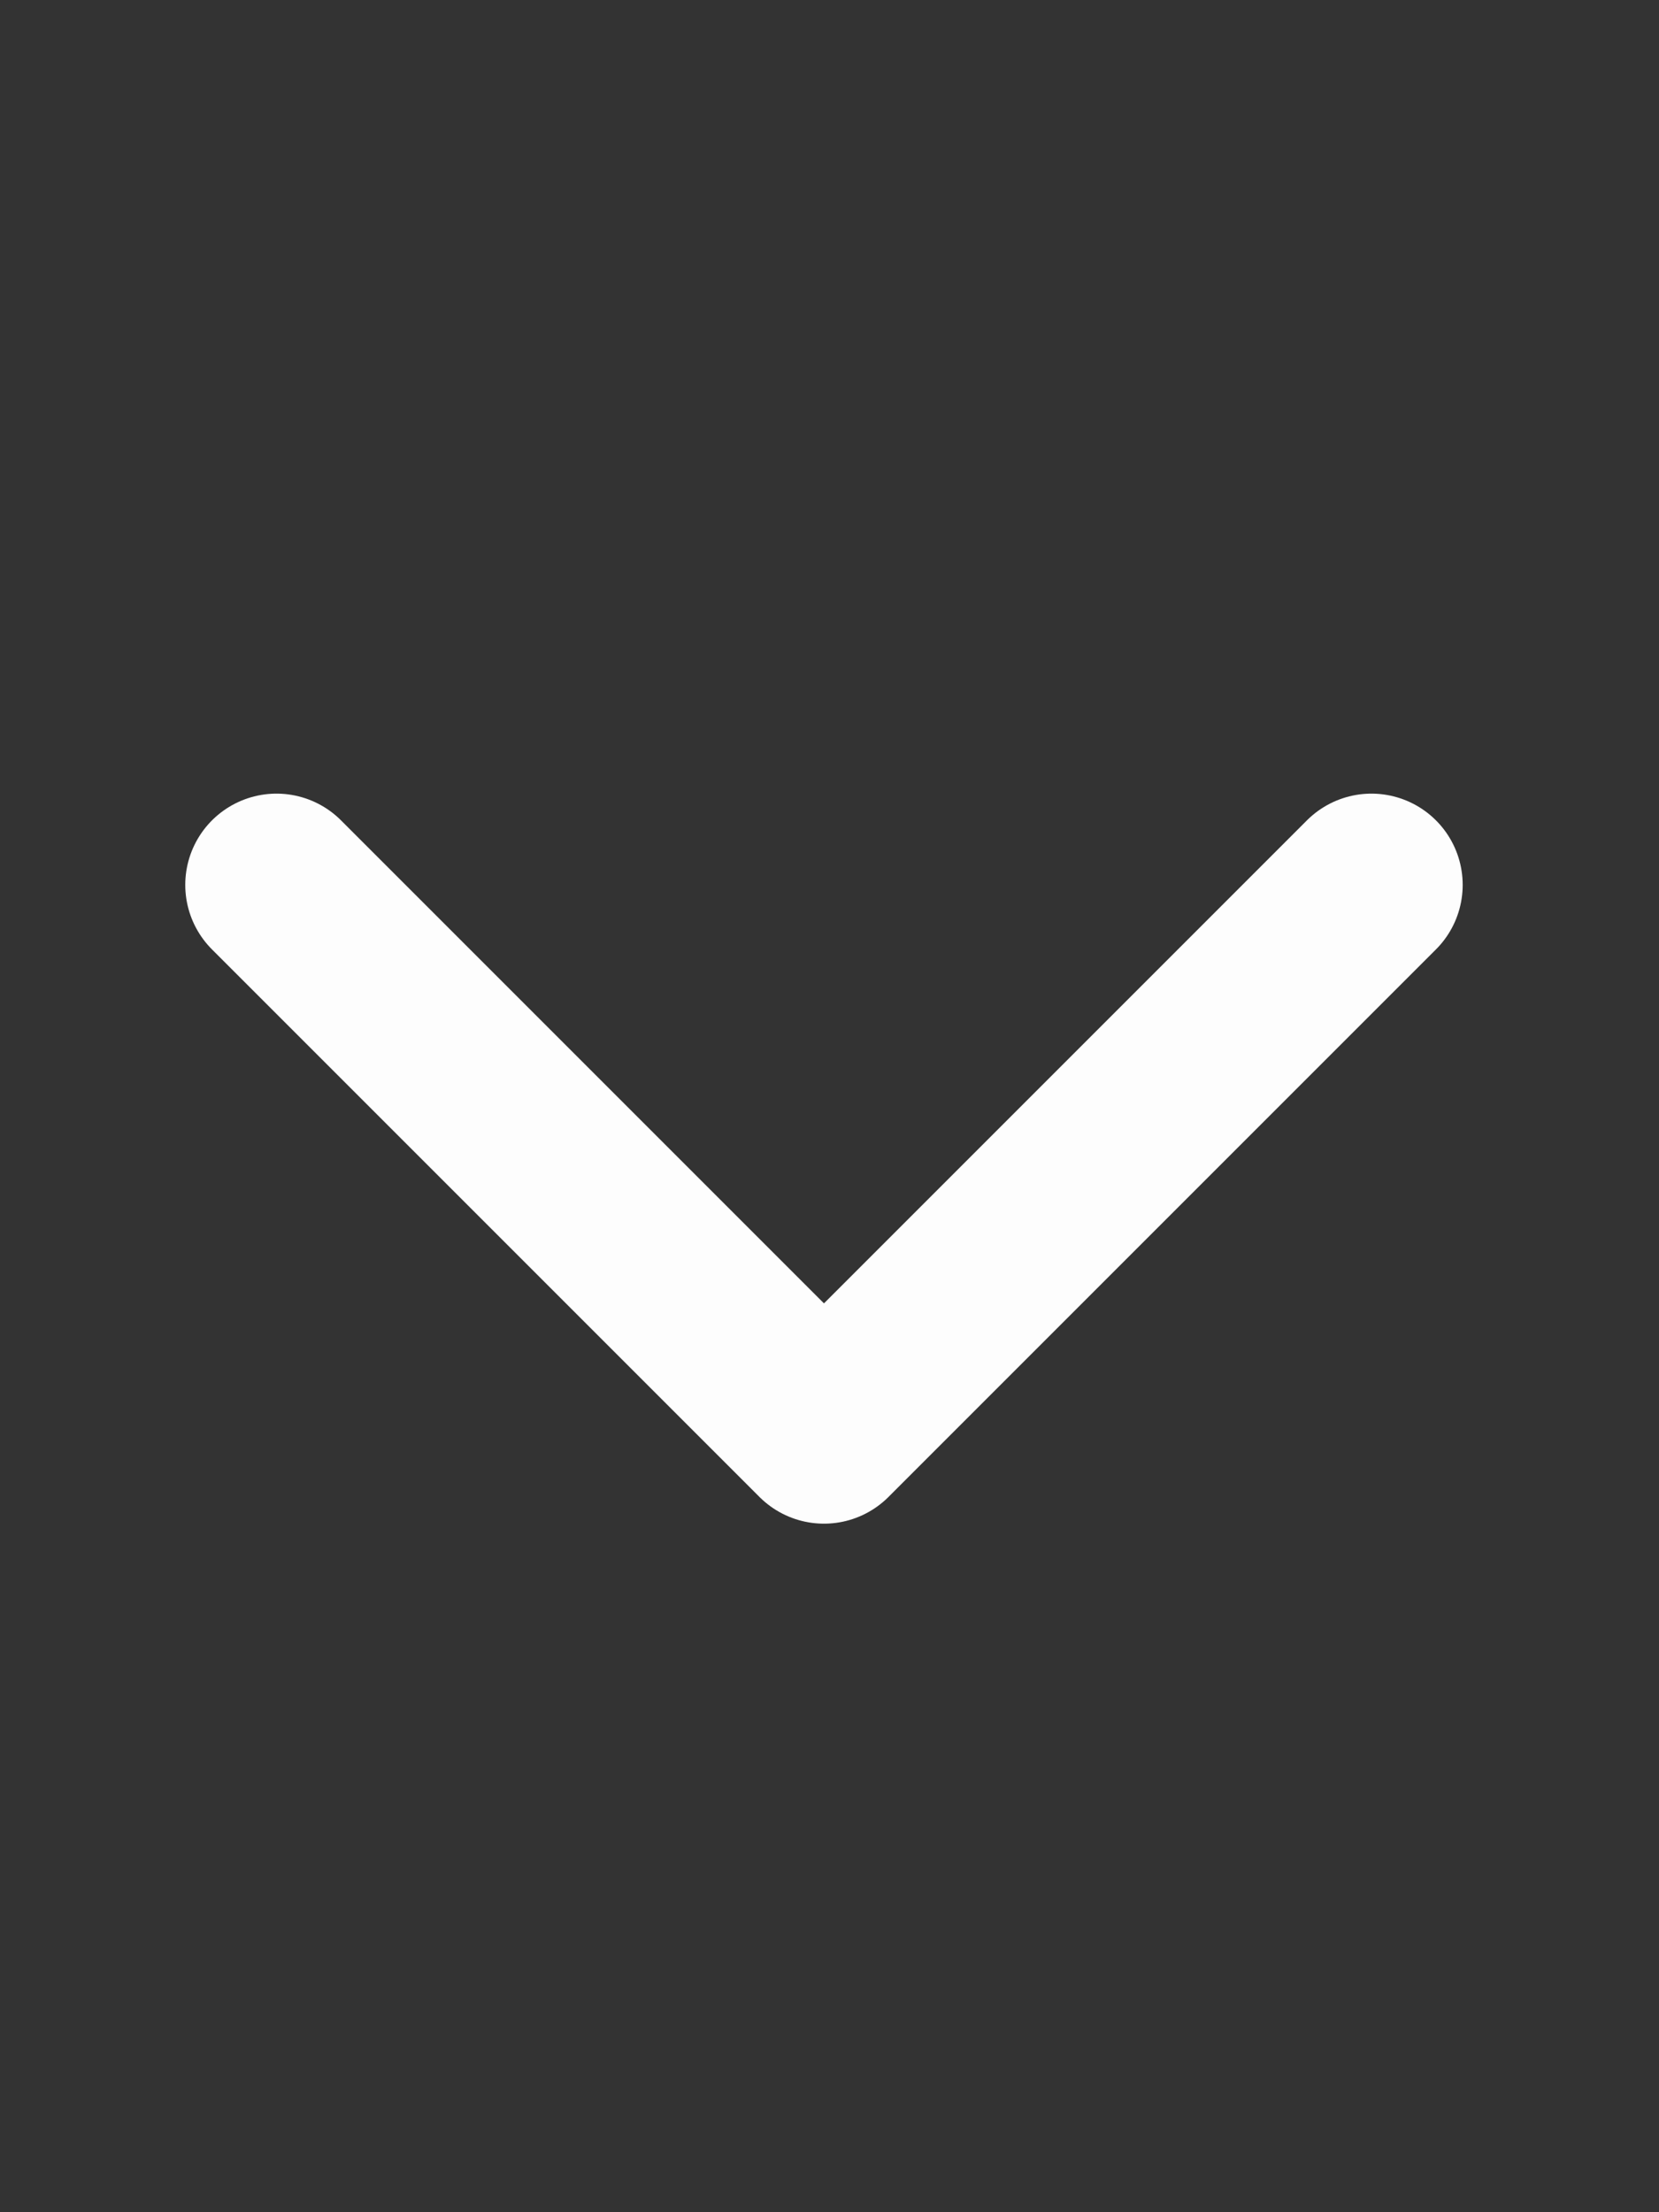 <svg width="15" height="20" viewBox="0 0 15 20" fill="none" xmlns="http://www.w3.org/2000/svg">
<rect x="0" y="0" width="15" height="20" fill="#333333" stroke="none"/>
<path d="M2.5 8L7.45 12.95L12.4 8" stroke="#FDFDFD" stroke-width="1.65" stroke-linecap="round" stroke-linejoin="round"/>
</svg>

